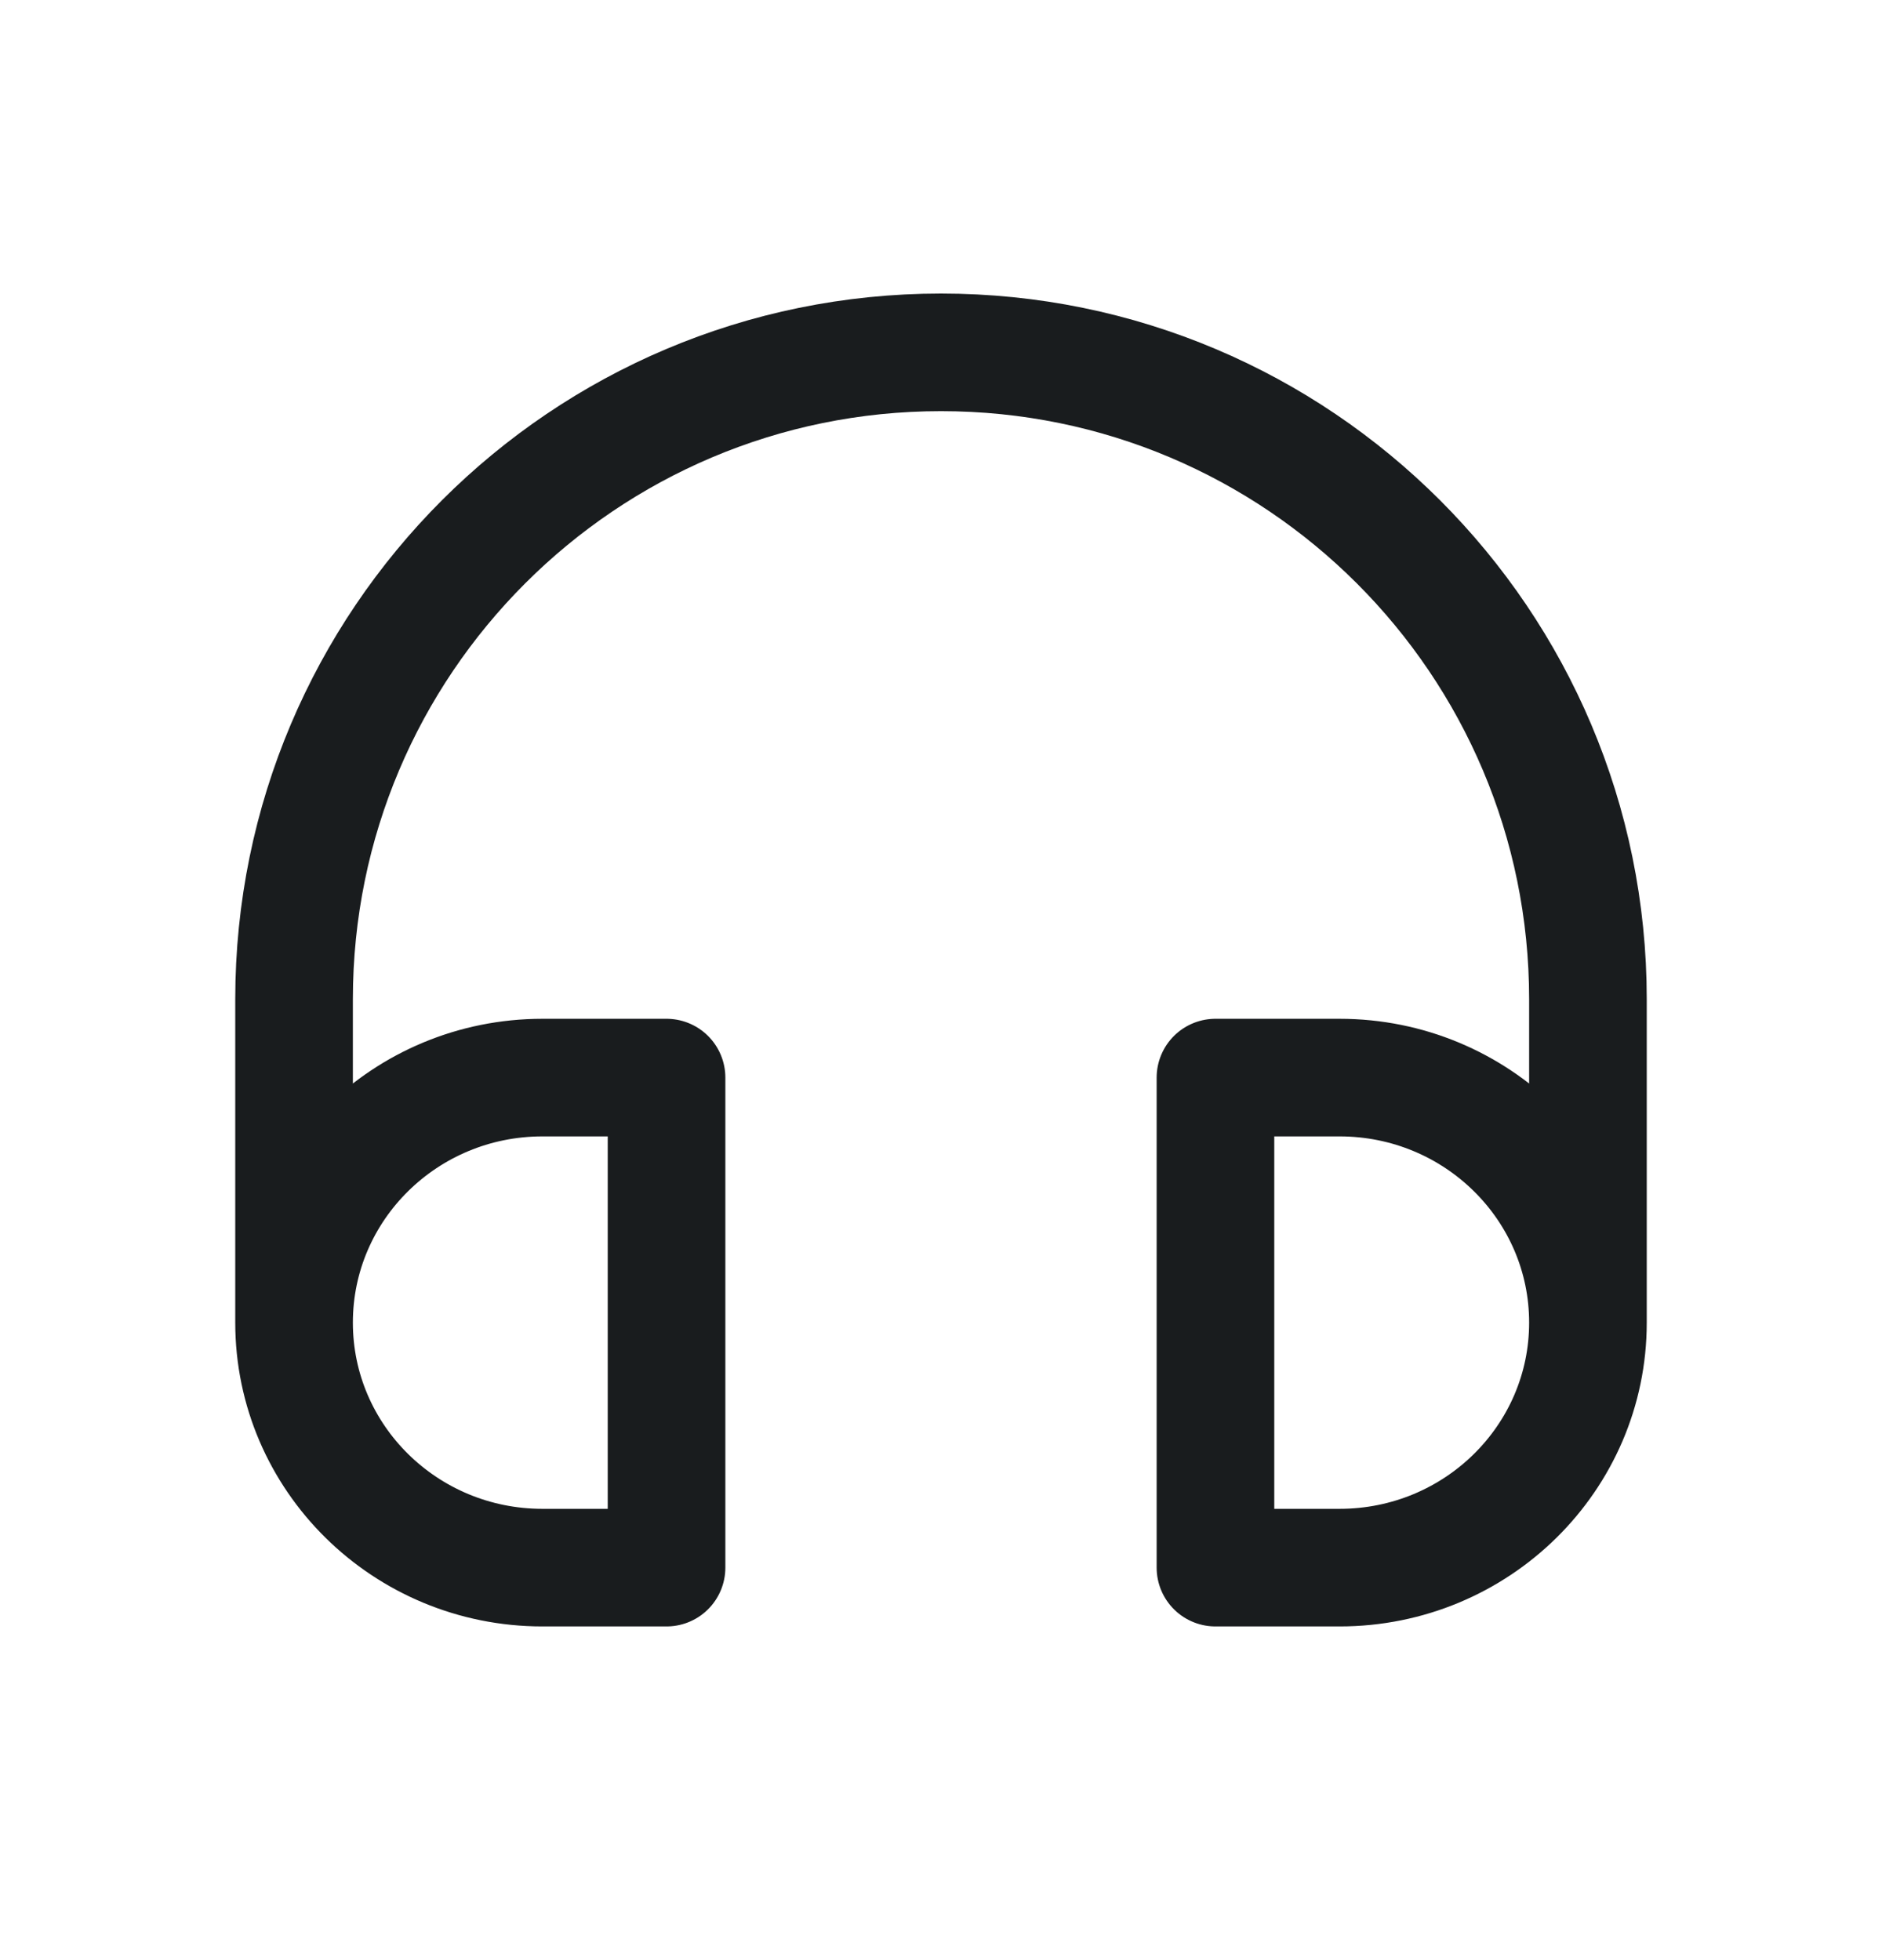 <svg width="24" height="25" viewBox="0 0 24 25" fill="none" xmlns="http://www.w3.org/2000/svg">
<path d="M3.75 16.869V12.744C3.75 8.188 7.444 4.494 12 4.494C16.556 4.494 20.25 8.188 20.25 12.744V16.869M3.75 16.869C3.75 18.595 5.168 19.994 6.917 19.994H8.5V13.744H6.917C5.168 13.744 3.75 15.143 3.75 16.869ZM20.25 16.869C20.25 15.143 18.832 13.744 17.083 13.744H15.5V19.994H17.083C18.832 19.994 20.25 18.595 20.25 16.869Z" stroke="#191C1E" stroke-width="1.5" stroke-linejoin="round"/>
</svg>
